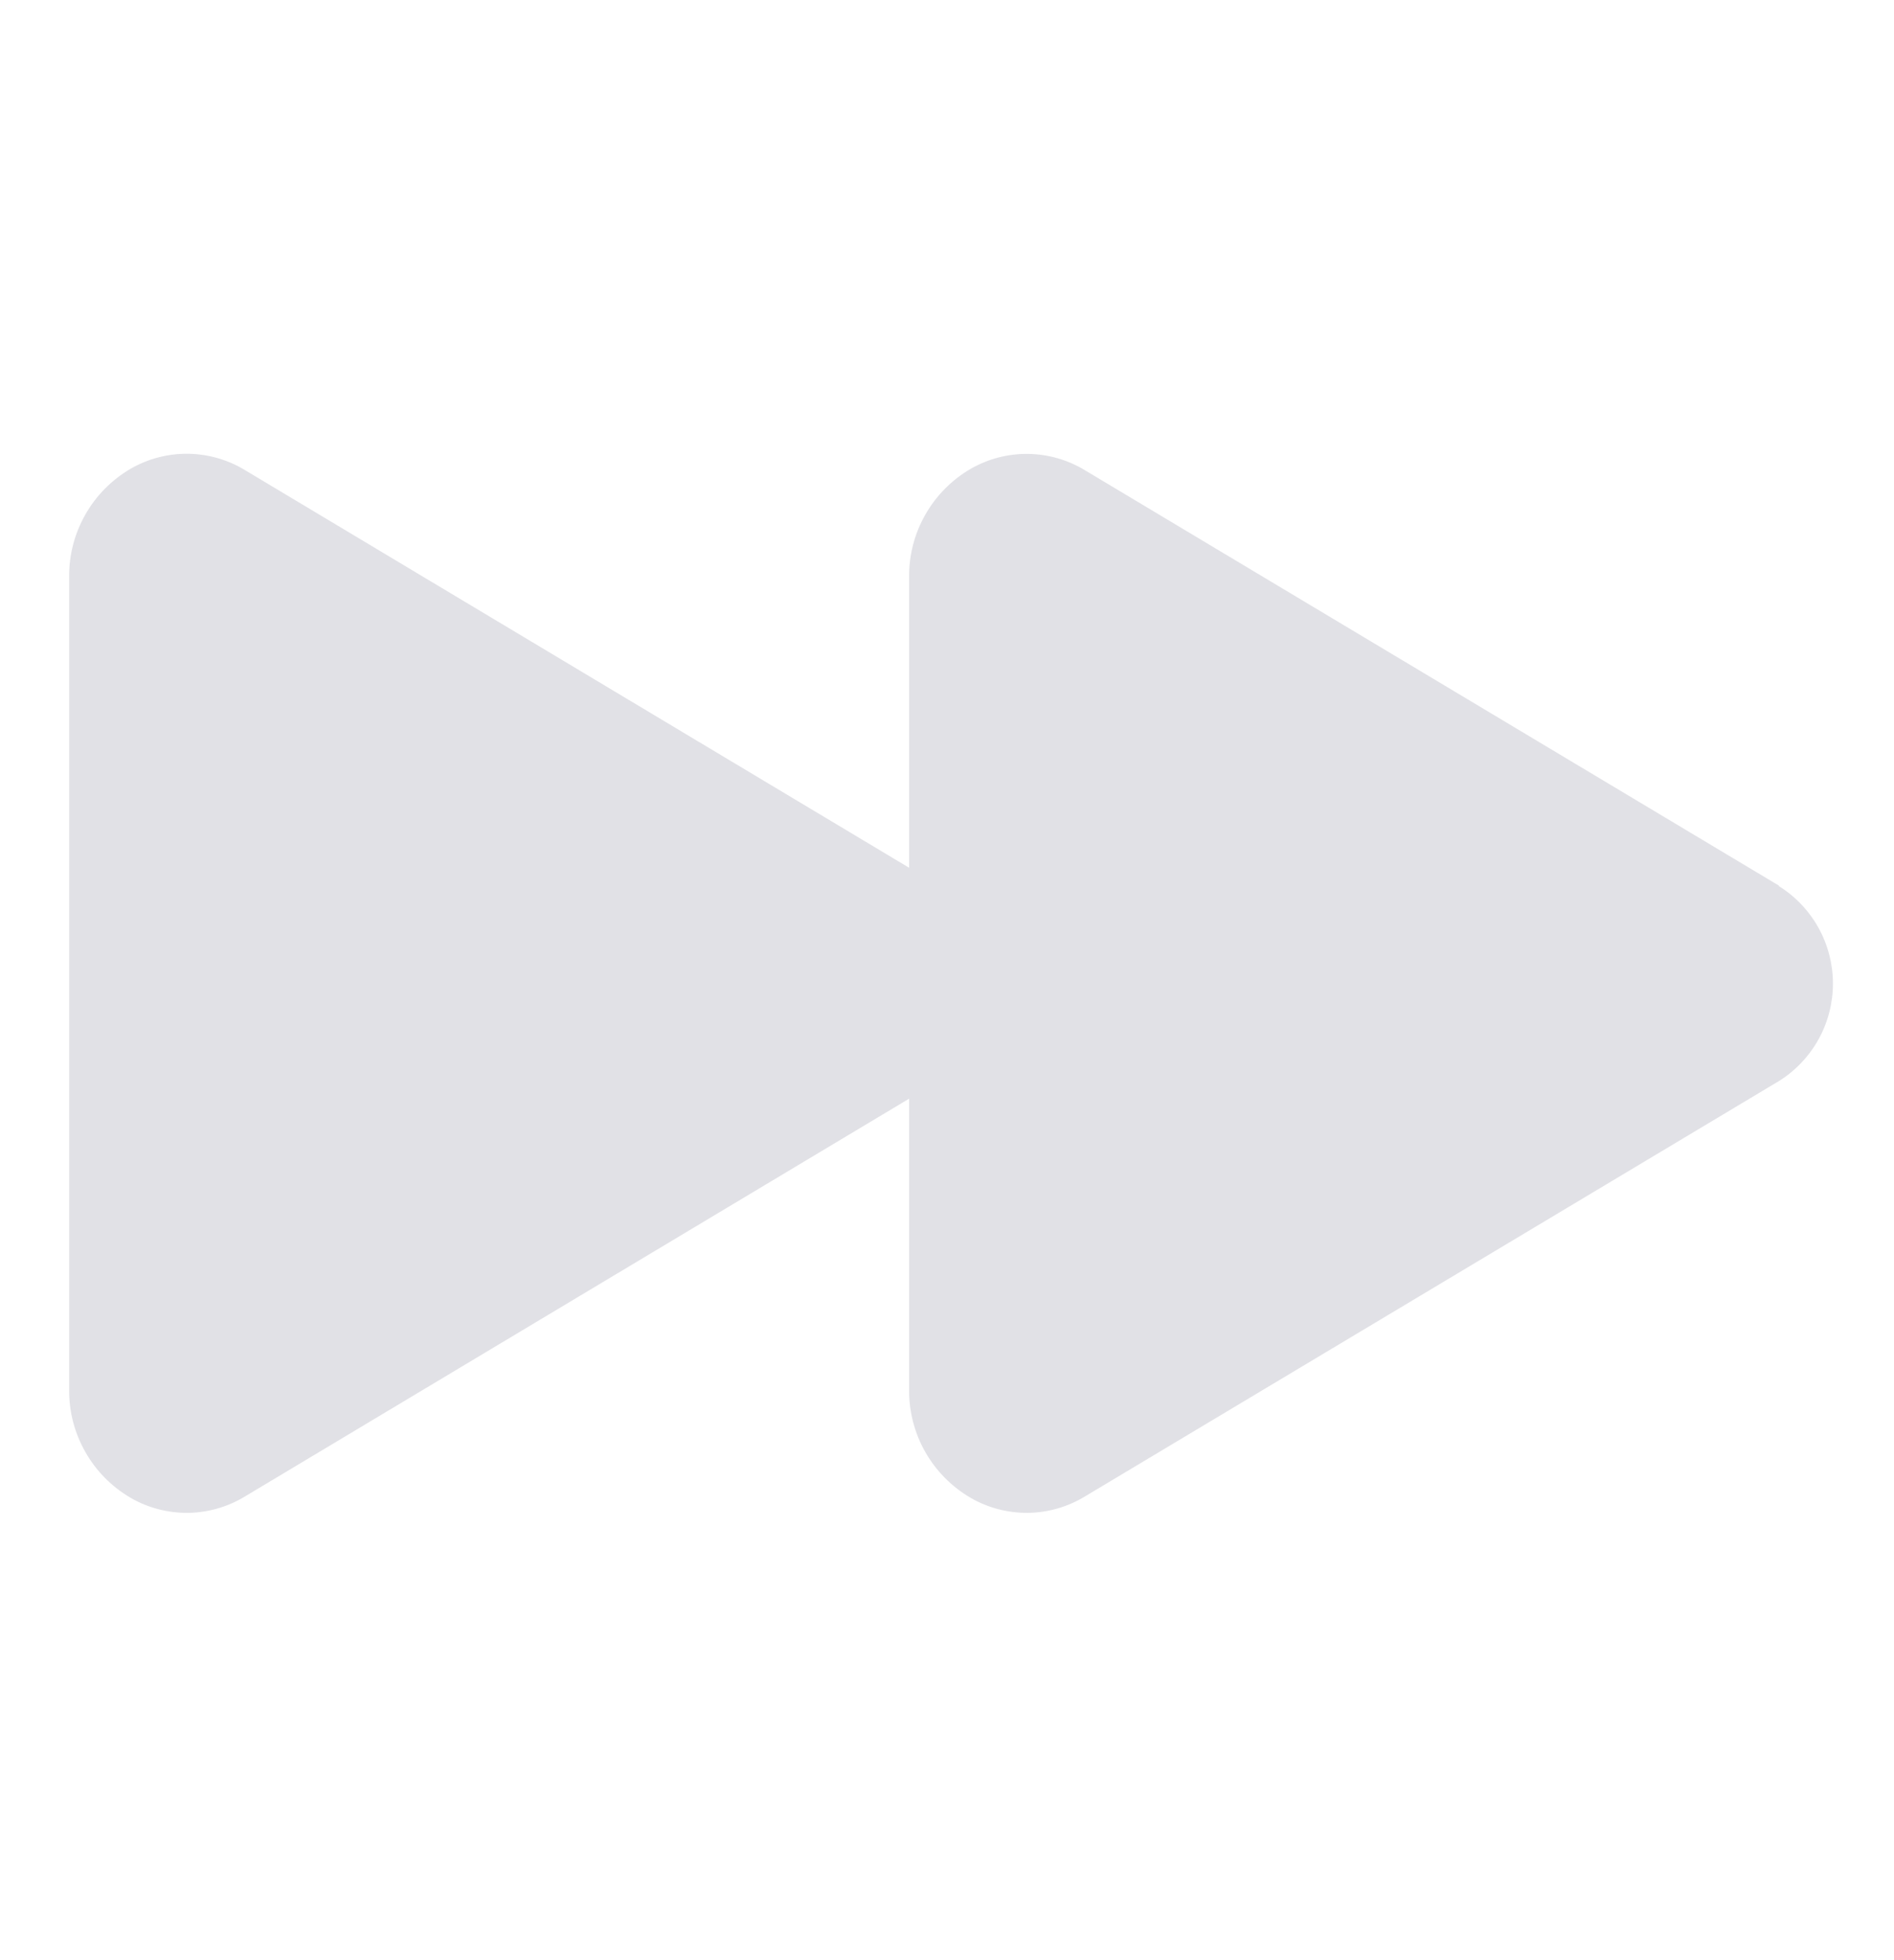 <?xml version="1.0" encoding="UTF-8" standalone="no"?><svg width='29' height='30' viewBox='0 0 29 30' fill='none' xmlns='http://www.w3.org/2000/svg'>
<g clip-path='url(#clip0_42_39)'>
<path d='M27.239 13.555L16.612 7.197C16.349 7.037 16.048 6.951 15.74 6.947C15.433 6.943 15.13 7.022 14.863 7.175C14.573 7.344 14.333 7.586 14.168 7.877C14.002 8.168 13.916 8.498 13.92 8.833V13.281L3.751 7.195C3.488 7.035 3.187 6.949 2.879 6.945C2.572 6.941 2.268 7.02 2.002 7.173C1.712 7.342 1.472 7.584 1.307 7.875C1.141 8.167 1.055 8.496 1.059 8.832V21.267C1.055 21.602 1.141 21.932 1.307 22.223C1.472 22.514 1.712 22.757 2.002 22.925C2.268 23.079 2.572 23.157 2.879 23.154C3.187 23.15 3.488 23.063 3.751 22.903L13.92 16.815V21.264C13.916 21.6 14.001 21.93 14.167 22.222C14.333 22.514 14.573 22.756 14.863 22.925C15.13 23.079 15.433 23.157 15.74 23.154C16.048 23.15 16.349 23.063 16.612 22.903L27.239 16.545C27.492 16.387 27.7 16.167 27.845 15.906C27.989 15.646 28.065 15.352 28.065 15.054C28.065 14.756 27.989 14.463 27.845 14.202C27.7 13.941 27.492 13.721 27.239 13.563V13.555Z' fill='#E1E1E6'/>
</g>
<defs>
<clipPath id='clip0_42_39'>
<rect width='28.809' height='28.809' fill='white' transform='translate(0.158 0.644)'/>
</clipPath>
</defs>
</svg>
